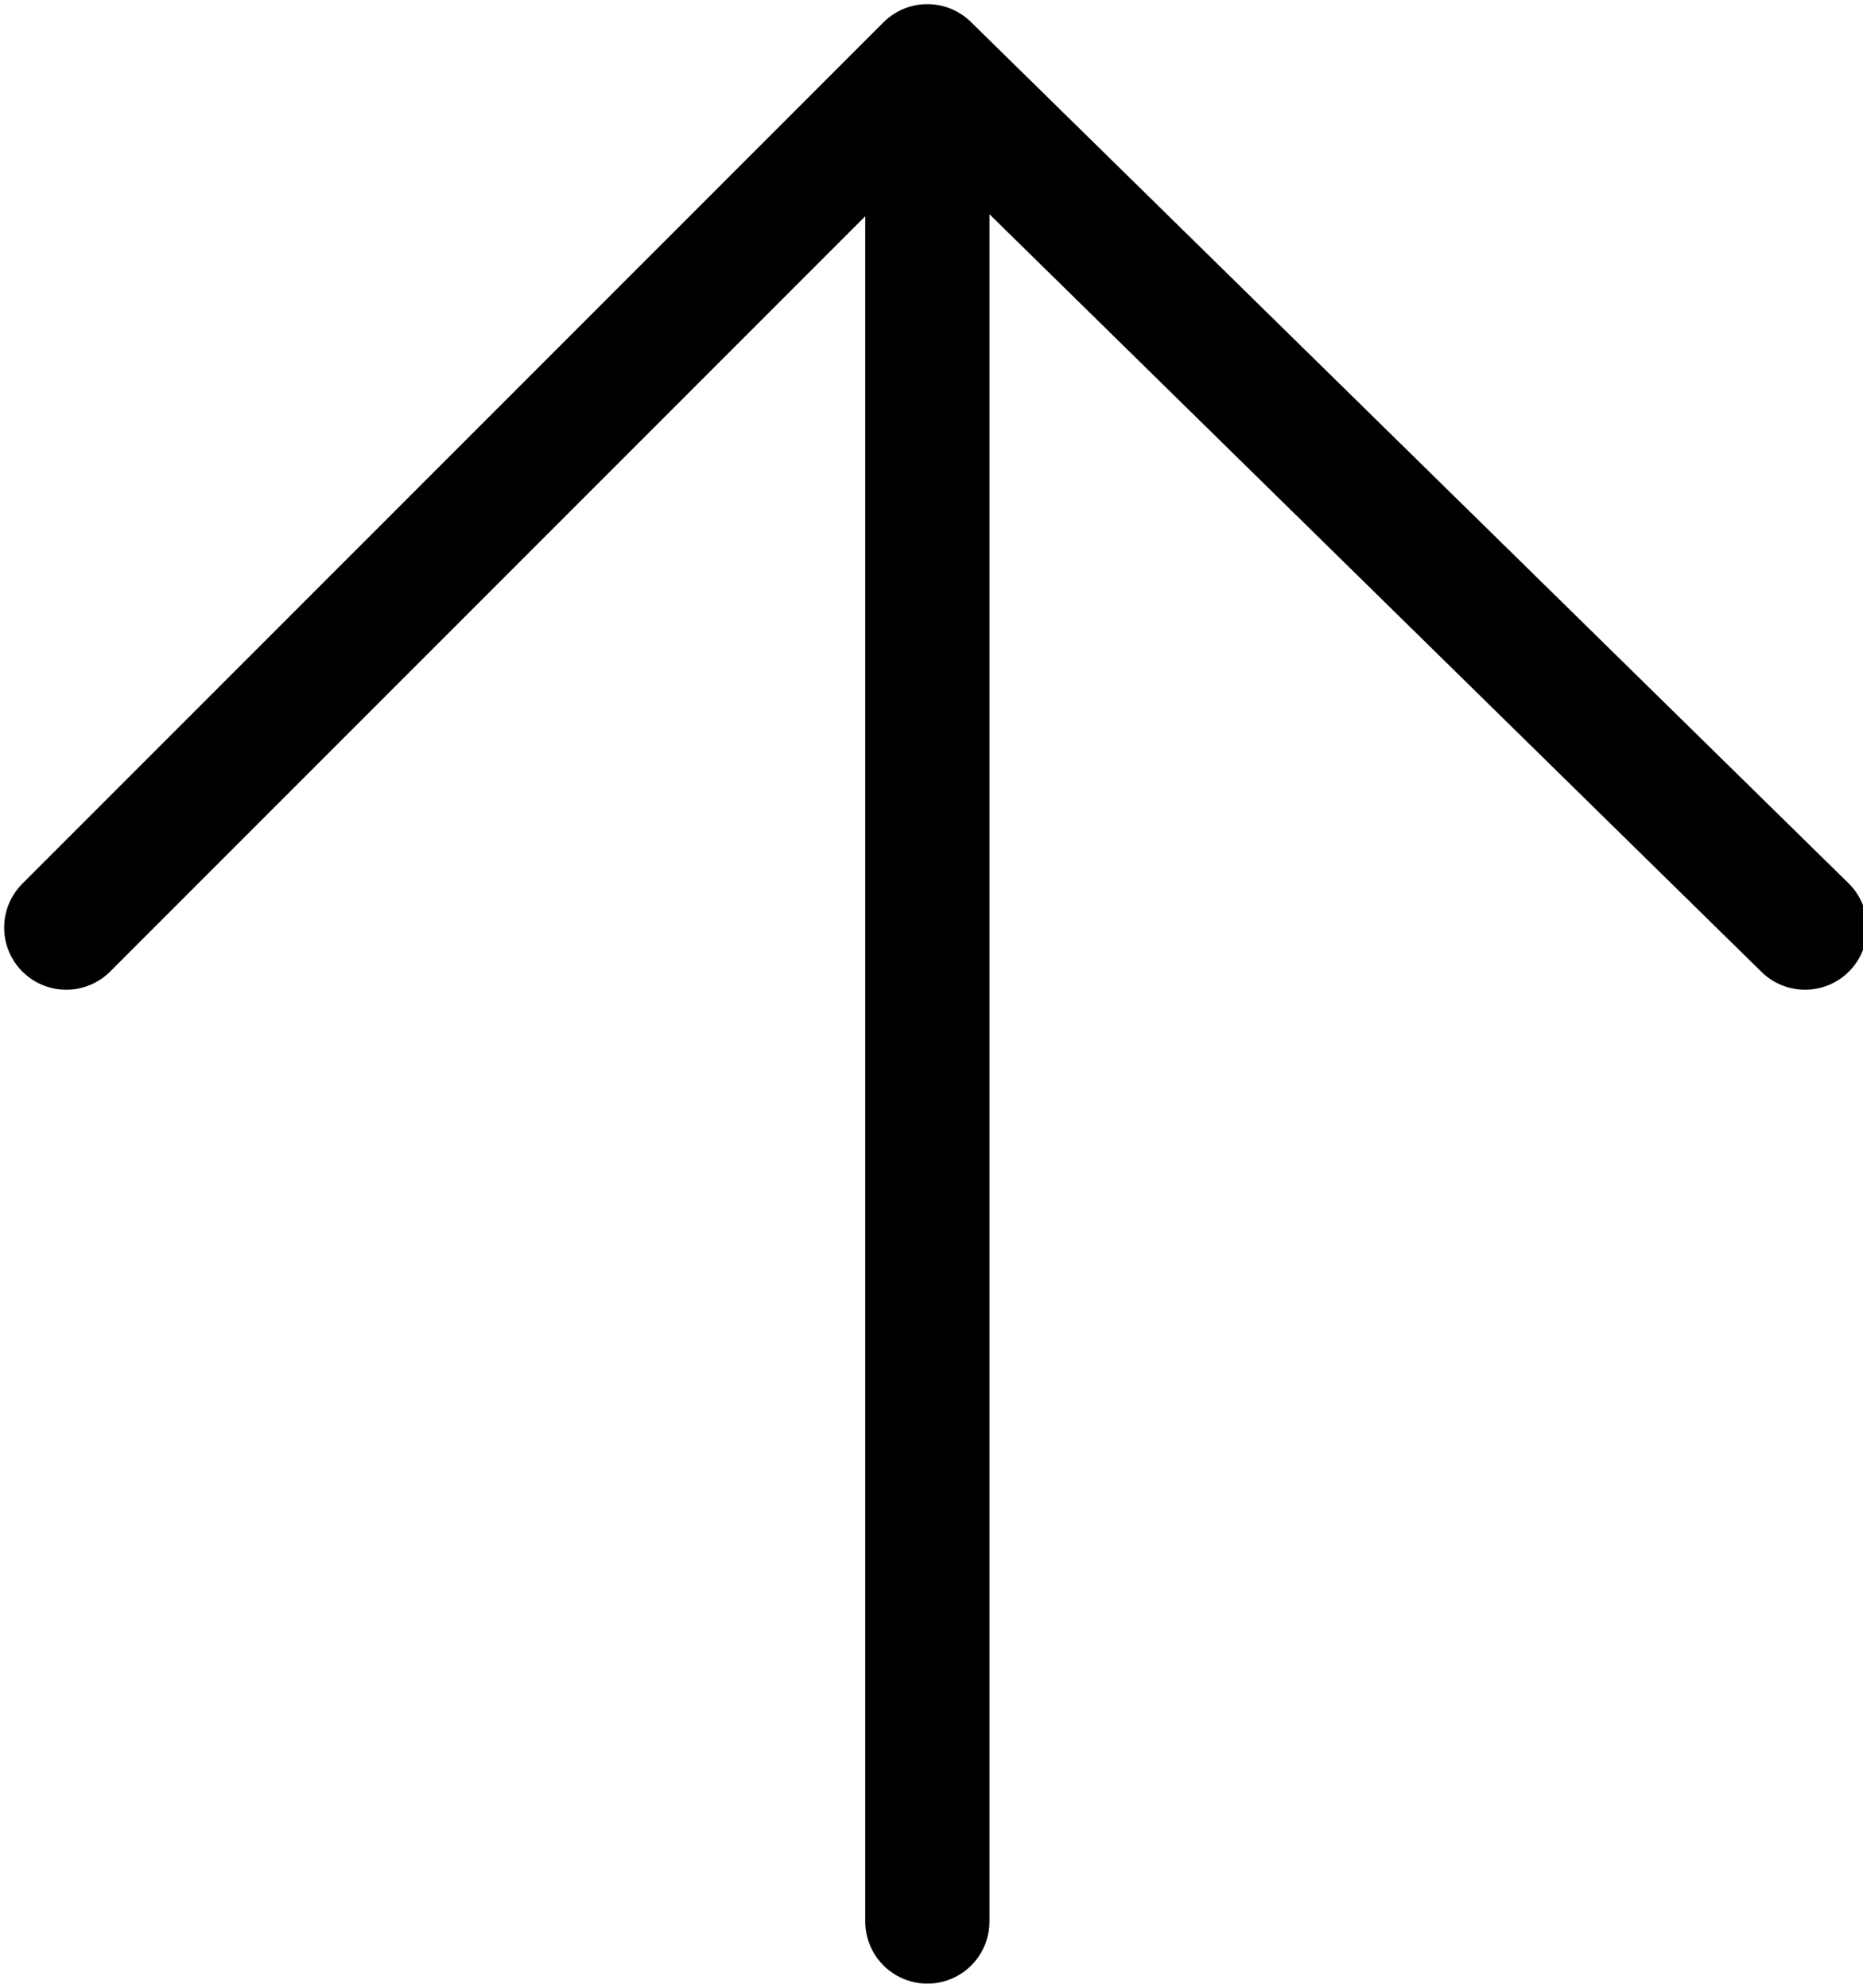 <svg xmlns="http://www.w3.org/2000/svg" width="22.5" height="24"><path d="M11.2 23.2V.8m10.6 10.4L11.2.8.8 11.2" fill="none" stroke="#000" stroke-width="1.5" stroke-linecap="round" stroke-linejoin="round"/></svg>